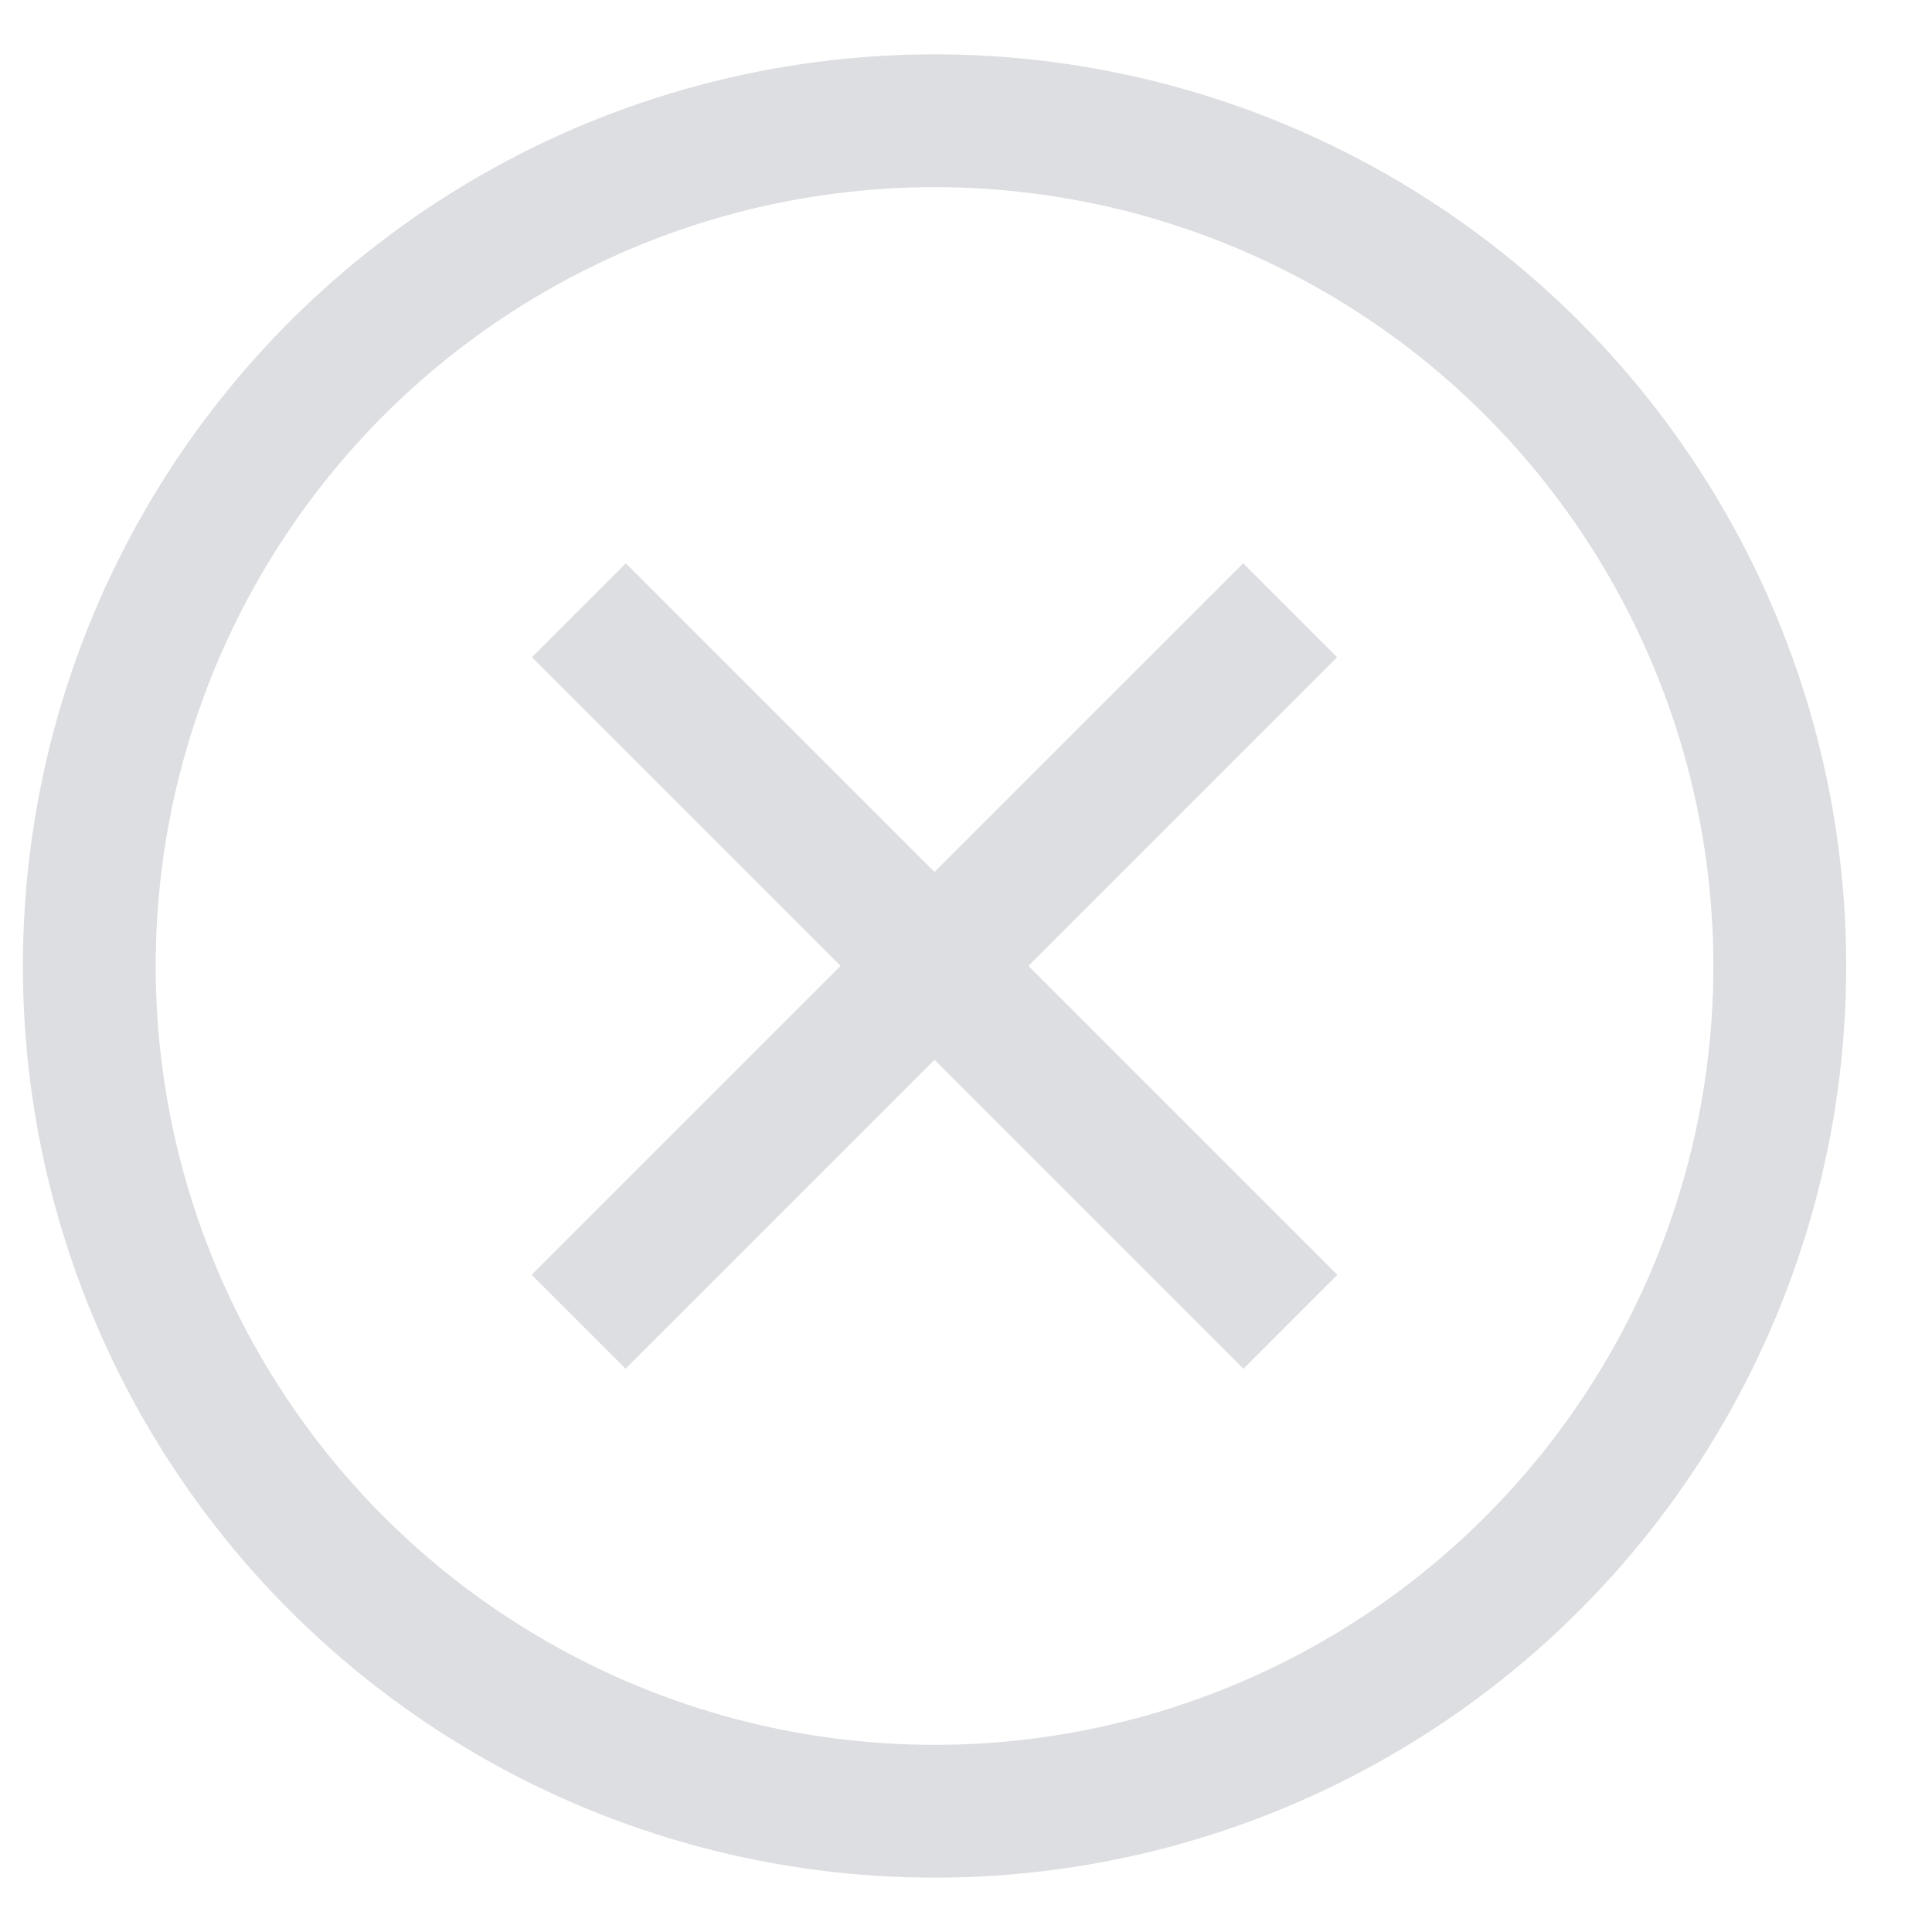 <svg width="32" height="32" viewbox="0 0 31 32" fill="none" xmlns="http://www.w3.org/2000/svg">
<g style="mix-blend-mode:multiply">
<path d="M9.588 10.108L21.373 21.893" stroke="#DDDEE1" stroke-width="2.2"/>
<path d="M21.369 10.108L9.583 21.893" stroke="#DDDEE1" stroke-width="2.2"/>
<circle cx="15.479" cy="16" r="14" stroke="#DDDEE1" stroke-width="2.2"/>
</g>
</svg>
